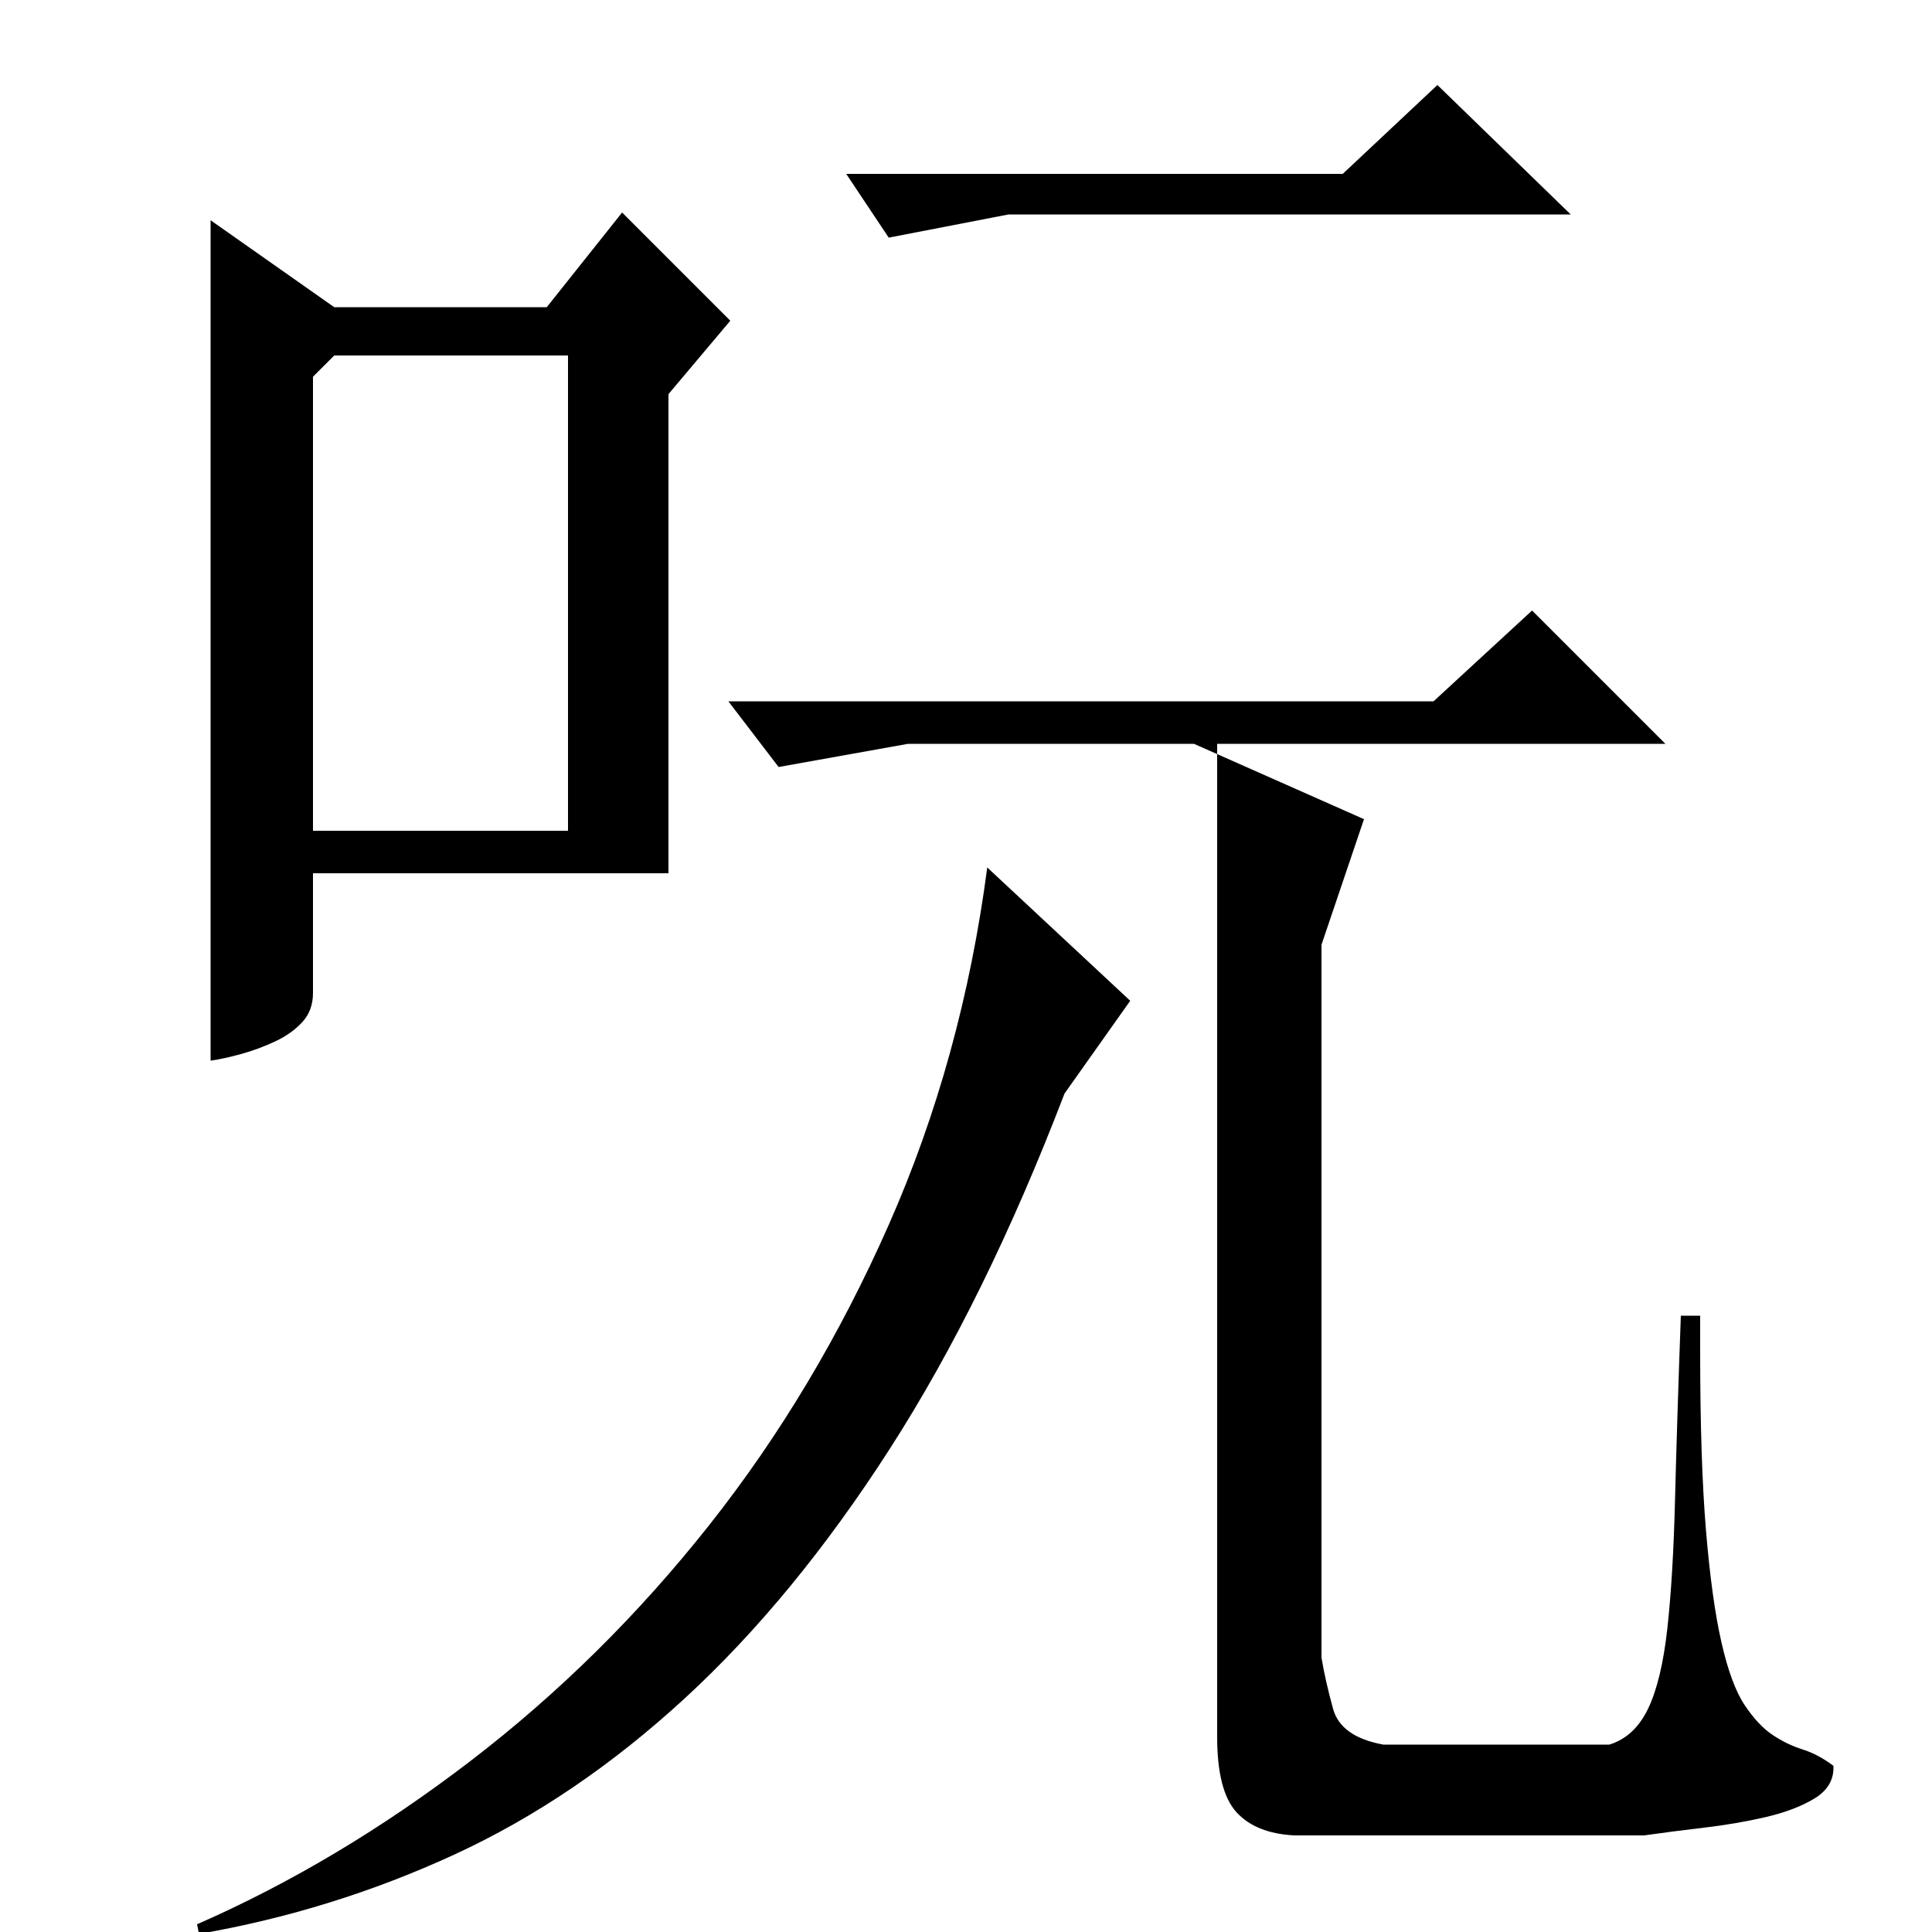 <?xml version="1.0" standalone="no"?>
<!DOCTYPE svg PUBLIC "-//W3C//DTD SVG 1.1//EN" "http://www.w3.org/Graphics/SVG/1.1/DTD/svg11.dtd" >
<svg xmlns="http://www.w3.org/2000/svg" xmlns:xlink="http://www.w3.org/1999/xlink" version="1.1" viewBox="0 -200 1000 1000">
  <g transform="matrix(1 0 0 -1 0 800)">
   <path fill="currentColor"
d="M793 684l69 -69h-244l88 -39l-22 -65v-369q2 -12 6 -26.5t26 -18.5h117q13 4 20 18.5t10 41.5t4 67t3 95h10v-18q0 -57 3 -93t8 -58t12 -32.5t14.5 -15.5t15.5 -7.5t16 -8.5v-1q0 -10 -10 -16t-25 -9.5t-32 -5.5t-31 -4h-181q-20 1 -30 12t-10 39v514h-160l-67 -12
l-26 34h365zM102 4q73 32 141.5 84.5t123.5 122t93 155.5t51 185l74 -69l-34 -48q-41 -107 -90.5 -184t-106 -129t-119.5 -81t-132 -41zM744 956l69 -67h-291l-62 -12l-22 33h257zM173 841h110l39 49l56 -56l-32 -38v-248h-184v-62q0 -9 -5.5 -15t-14 -10t-17.5 -6.5
t-16 -3.5v435zM162 805v-235h132v246h-121z" />
  </g>

</svg>
